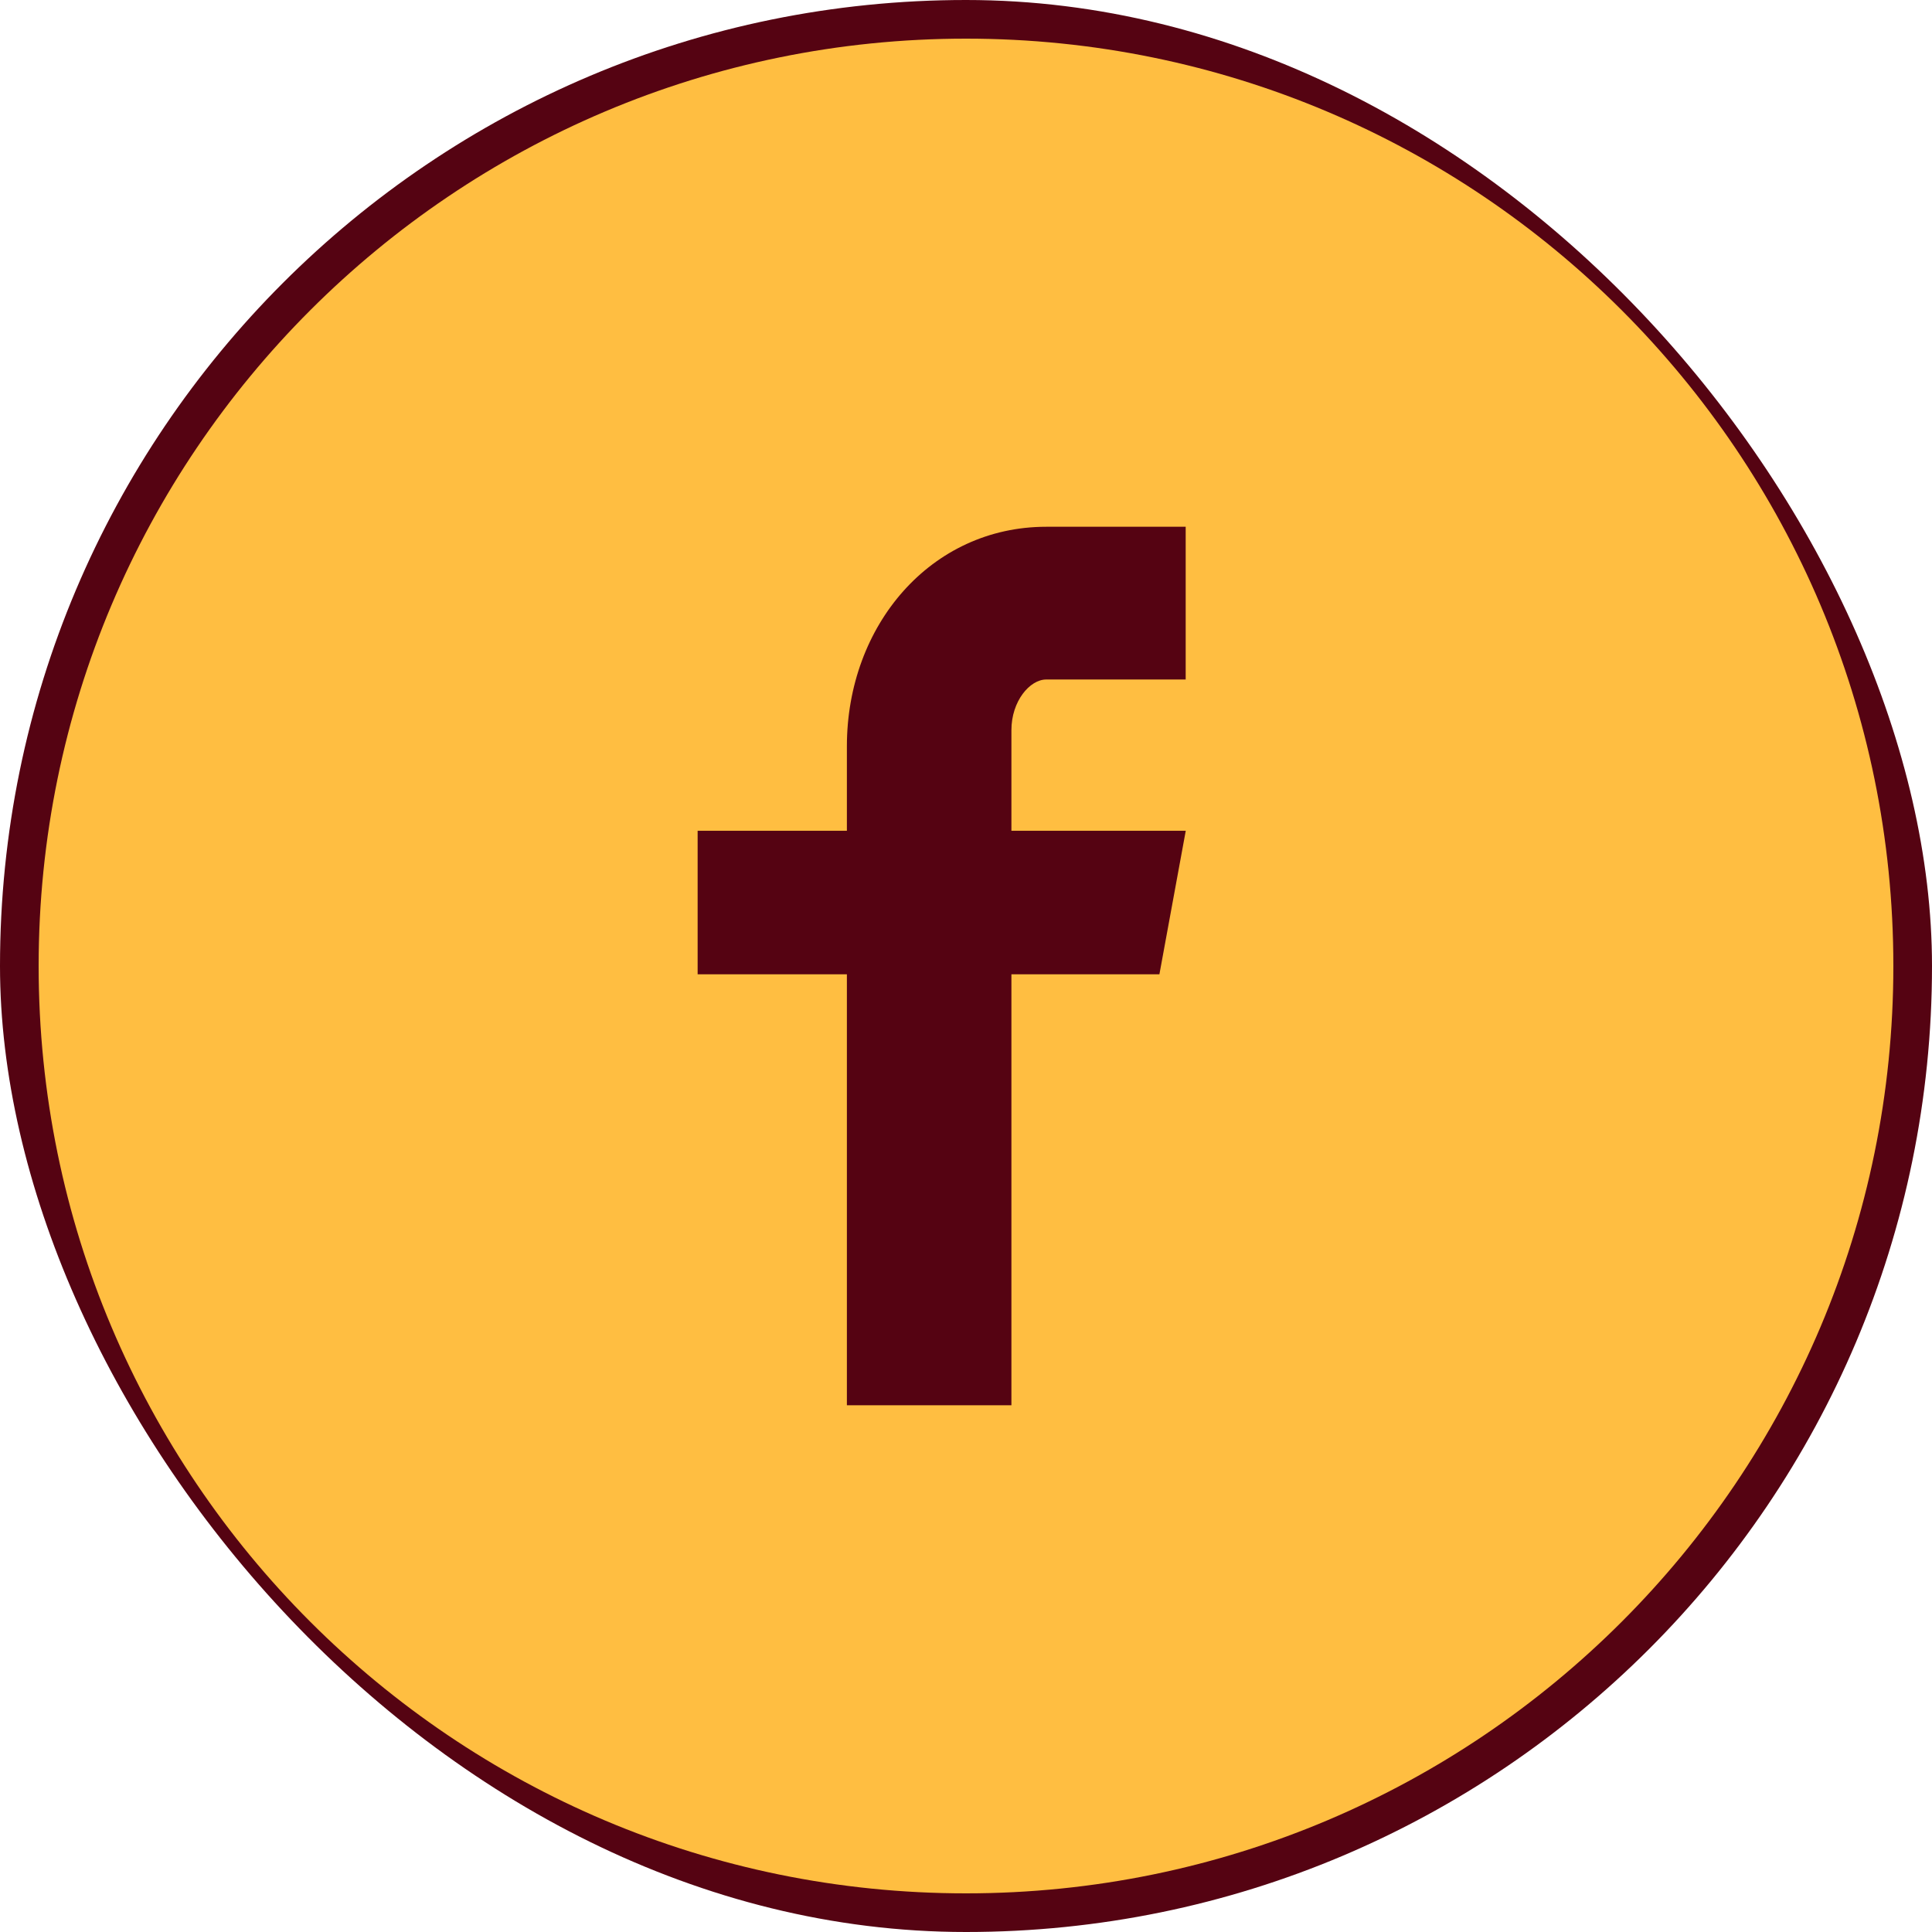 <svg width="75" height="75" viewBox="0 0 75 75" fill="none" xmlns="http://www.w3.org/2000/svg">
<rect width="75" height="75" rx="37.5" fill="#550312"/>
<path d="M37.5 1.5C17.617 1.5 1.5 17.617 1.5 37.5C1.5 57.383 17.617 73.5 37.5 73.5C57.383 73.5 73.5 57.383 73.5 37.5C73.5 17.617 57.383 1.5 37.5 1.5ZM46.028 26.378H40.616C39.975 26.378 39.263 27.221 39.263 28.343V32.25H46.031L45.008 37.822H39.263V54.551H32.876V37.822H27.082V32.25H32.876V28.973C32.876 24.27 36.139 20.449 40.616 20.449H46.028V26.378V26.378Z" fill="#FFBE41"/>
</svg>
